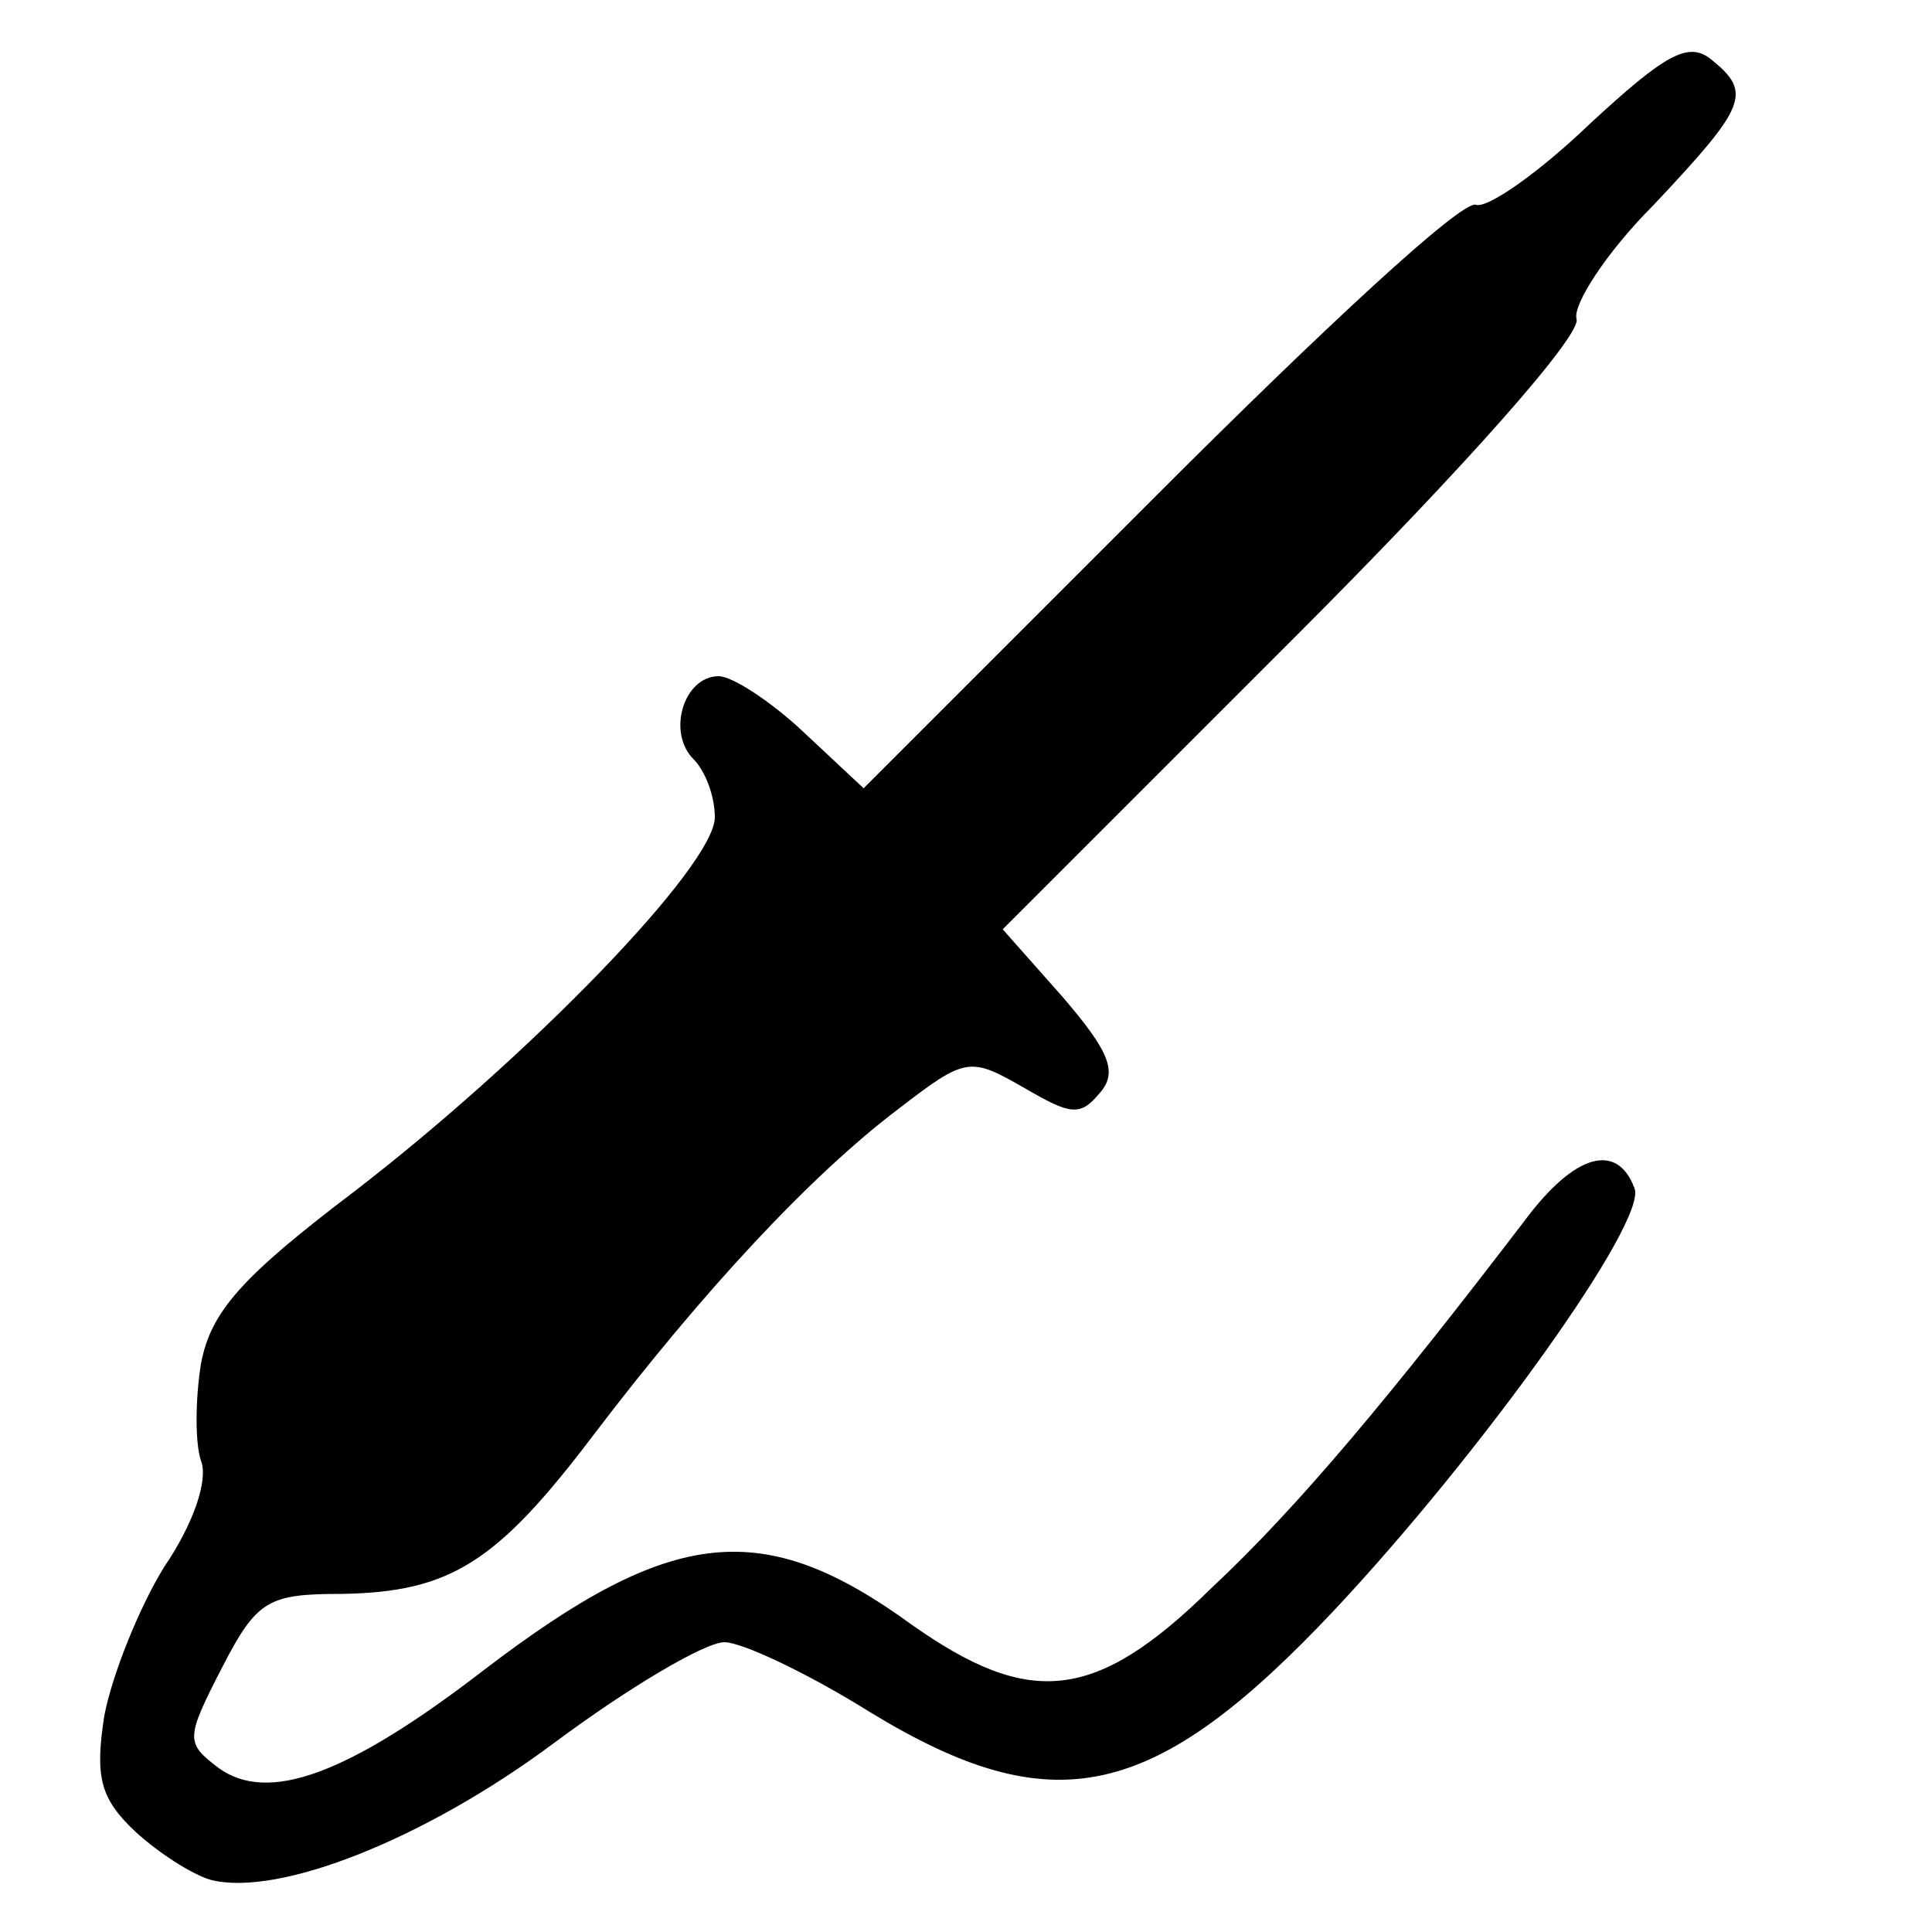 <?xml version="1.0" standalone="no"?>
<!DOCTYPE svg PUBLIC "-//W3C//DTD SVG 20010904//EN"
 "http://www.w3.org/TR/2001/REC-SVG-20010904/DTD/svg10.dtd">
<svg version="1.0" xmlns="http://www.w3.org/2000/svg"
 width="100pt" height="100pt" viewBox="0 0 100 100"
 preserveAspectRatio="xMidYMid meet">
<g transform="translate(0,100) scale(0.1,-0.1)"
fill="#000000" stroke="none">
<path d="M823 936 c-26 -25 -53 -44 -59 -42 -7 3 -80 -65 -164 -149 l-153
-153 -31 29 c-17 16 -37 29 -44 29 -18 0 -27 -29 -13 -43 6 -6 11 -19 11 -30
0 -25 -96 -124 -187 -194 -58 -44 -74 -62 -79 -89 -3 -19 -3 -41 0 -50 4 -10
-4 -33 -19 -55 -13 -21 -27 -56 -31 -77 -5 -32 -2 -43 16 -60 12 -11 29 -22
39 -25 35 -9 111 21 178 71 39 29 78 52 88 52 9 0 43 -16 75 -36 95 -58 147
-47 241 53 75 80 162 201 155 218 -9 24 -31 18 -57 -17 -68 -89 -117 -148
-162 -190 -60 -59 -94 -62 -155 -19 -77 56 -124 51 -221 -23 -70 -54 -112 -70
-138 -51 -17 13 -17 15 2 52 18 35 24 38 62 38 56 1 80 16 130 82 57 75 113
135 158 169 35 27 37 27 65 11 24 -14 29 -15 39 -3 10 11 5 22 -19 50 l-31 35
151 151 c89 89 149 157 146 165 -2 7 15 34 40 59 48 51 51 58 30 75 -12 10
-24 3 -63 -33z"/>
</g>
</svg>

